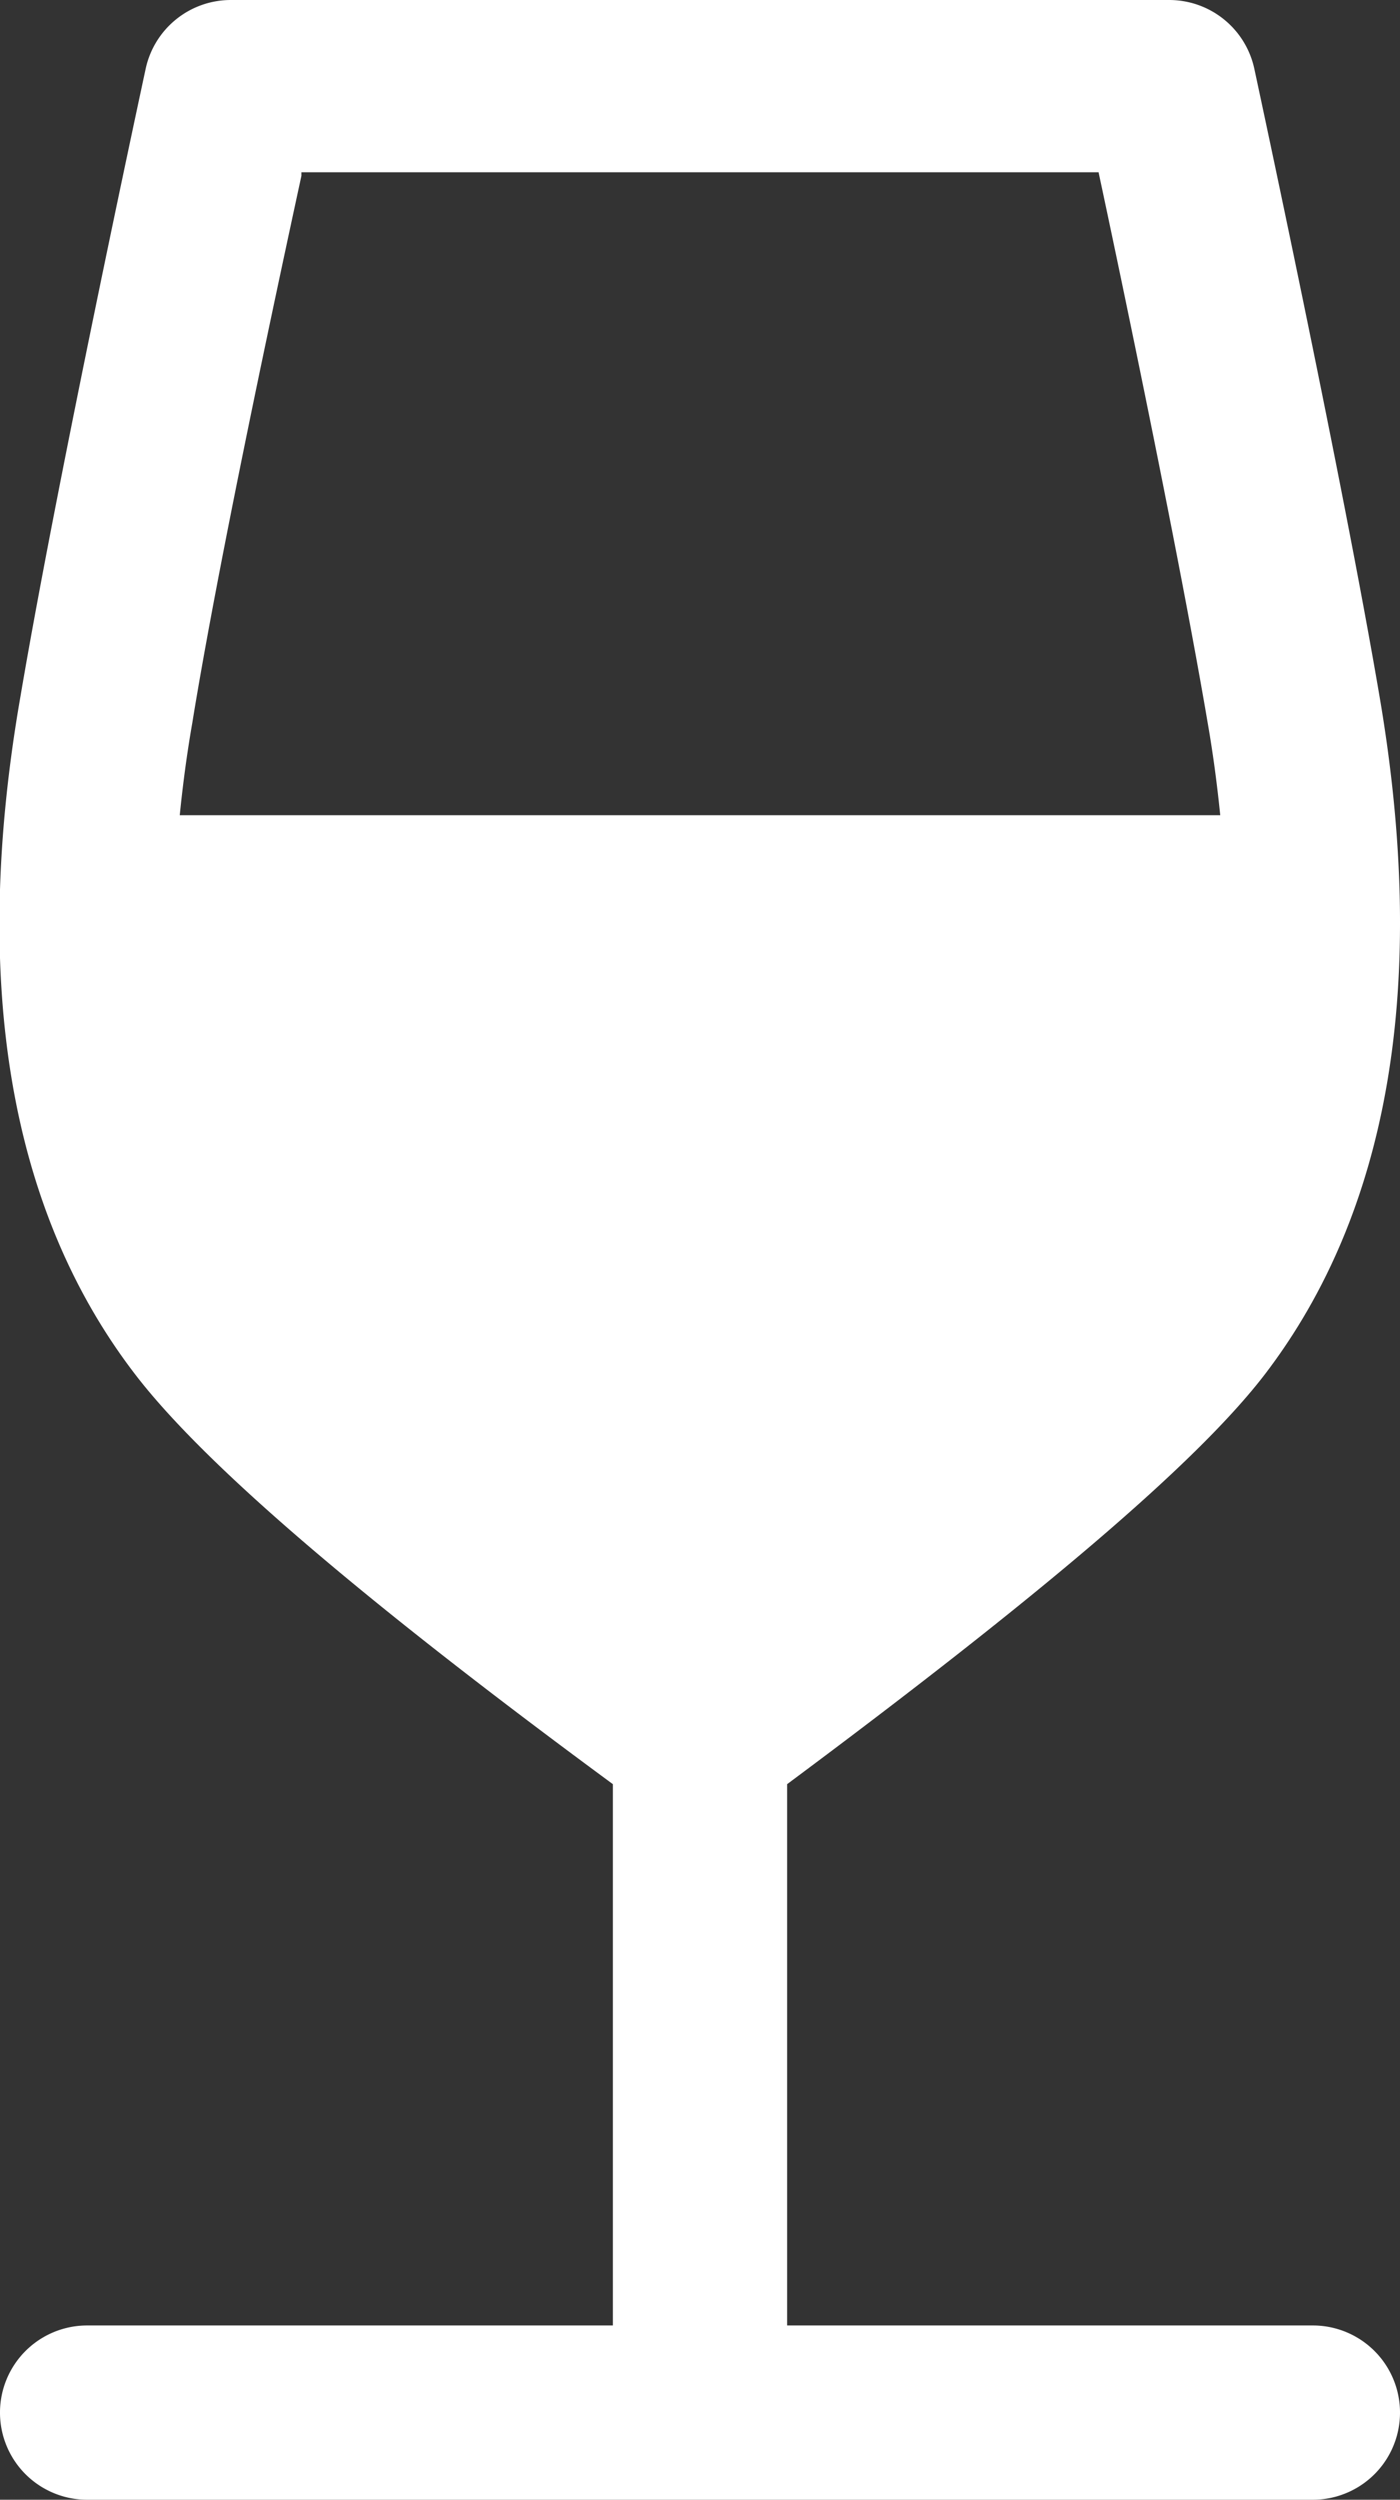 <svg id="Layer_1" data-name="Layer 1" xmlns="http://www.w3.org/2000/svg" viewBox="0 0 27.96 49.92"><rect x="0" y="0" width="27.96" height="49.92" fill="#333333" stroke="none"/><defs><style>.cls-1{fill:#fff;}</style></defs><title>wine-35-party</title><path class="cls-1" d="M112.86,1654.93h-10.5v-10.81c5-3.72,8.16-6.39,9.53-8.17,2.5-3.26,3.28-7.82,2.3-13.56-0.75-4.41-2.43-12.2-2.5-12.53a1.74,1.74,0,0,0-1.7-1.37H91.25a1.74,1.74,0,0,0-1.7,1.37c-0.07.33-1.75,8.11-2.5,12.53-1,5.74-.21,10.3,2.3,13.56,1.37,1.78,4.49,4.46,9.53,8.17v10.81H88.38a1.74,1.74,0,0,0,0,3.48h24.48A1.74,1.74,0,1,0,112.86,1654.93Zm-20.2-43h15.92c0.53,2.48,1.63,7.76,2.18,11,0.11,0.63.19,1.25,0.25,1.84H90.23c0.06-.6.14-1.21,0.25-1.84C91,1619.72,92.13,1614.45,92.66,1612Z" transform="translate(-86.64 -1608.49)"/></svg>